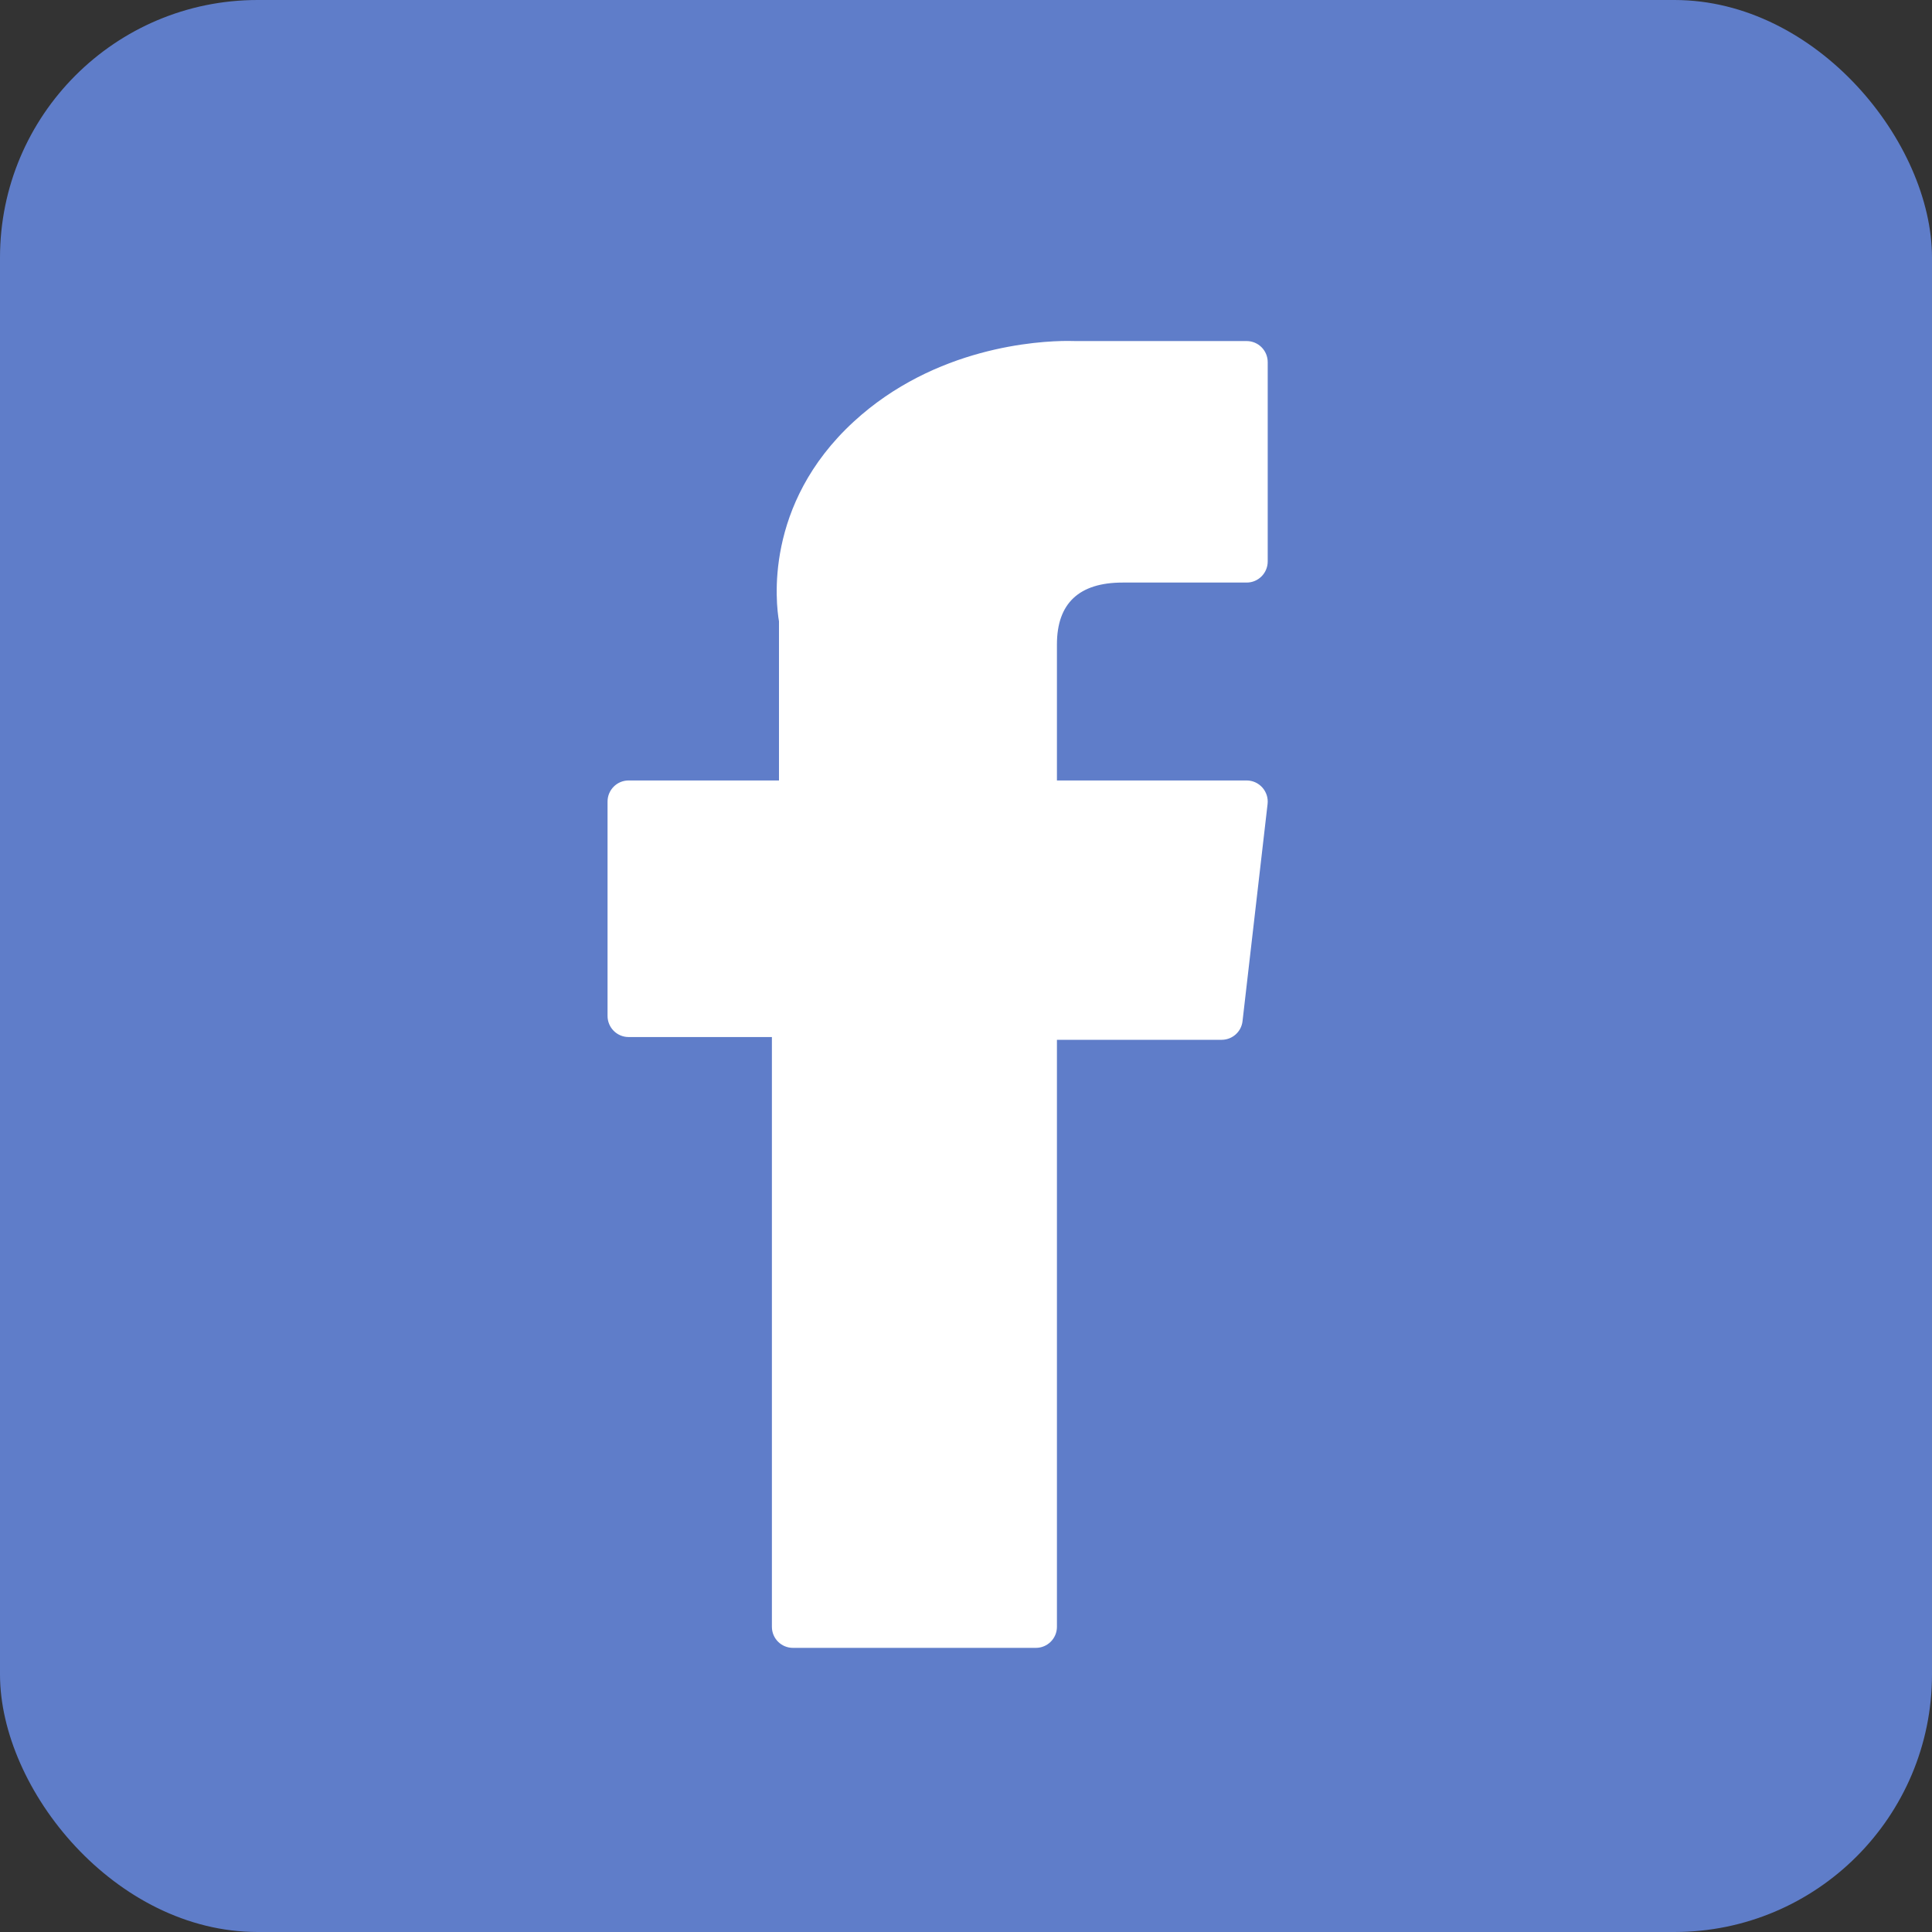 <svg width="30" height="30" viewBox="0 0 30 30" fill="none" xmlns="http://www.w3.org/2000/svg">
<rect x="0" y="0" width="30" height="30" fill="#333333" stroke="none"/>
<rect width="30" height="30" rx="4" fill="#5F7DC9"/>
<g clip-path="url(#clip0)">
<path d="M9.761 16.103H11.986V25.261C11.986 25.442 12.132 25.588 12.313 25.588H16.085C16.265 25.588 16.412 25.442 16.412 25.261V16.146H18.969C19.136 16.146 19.276 16.021 19.294 15.856L19.683 12.484C19.694 12.392 19.664 12.299 19.602 12.229C19.54 12.159 19.451 12.119 19.358 12.119H16.412V10.006C16.412 9.369 16.755 9.046 17.432 9.046C17.528 9.046 19.358 9.046 19.358 9.046C19.539 9.046 19.685 8.899 19.685 8.718V5.624C19.685 5.443 19.539 5.296 19.358 5.296H16.703C16.685 5.295 16.643 5.294 16.582 5.294C16.121 5.294 14.521 5.384 13.256 6.548C11.855 7.837 12.05 9.38 12.096 9.648V12.119H9.761C9.58 12.119 9.434 12.266 9.434 12.447V15.775C9.434 15.956 9.58 16.103 9.761 16.103Z" fill="white"/>
</g>
<defs>
<clipPath id="clip0">
<rect width="20.294" height="20.294" fill="white" transform="translate(4.412 5.294)"/>
</clipPath>
</defs>
</svg>
